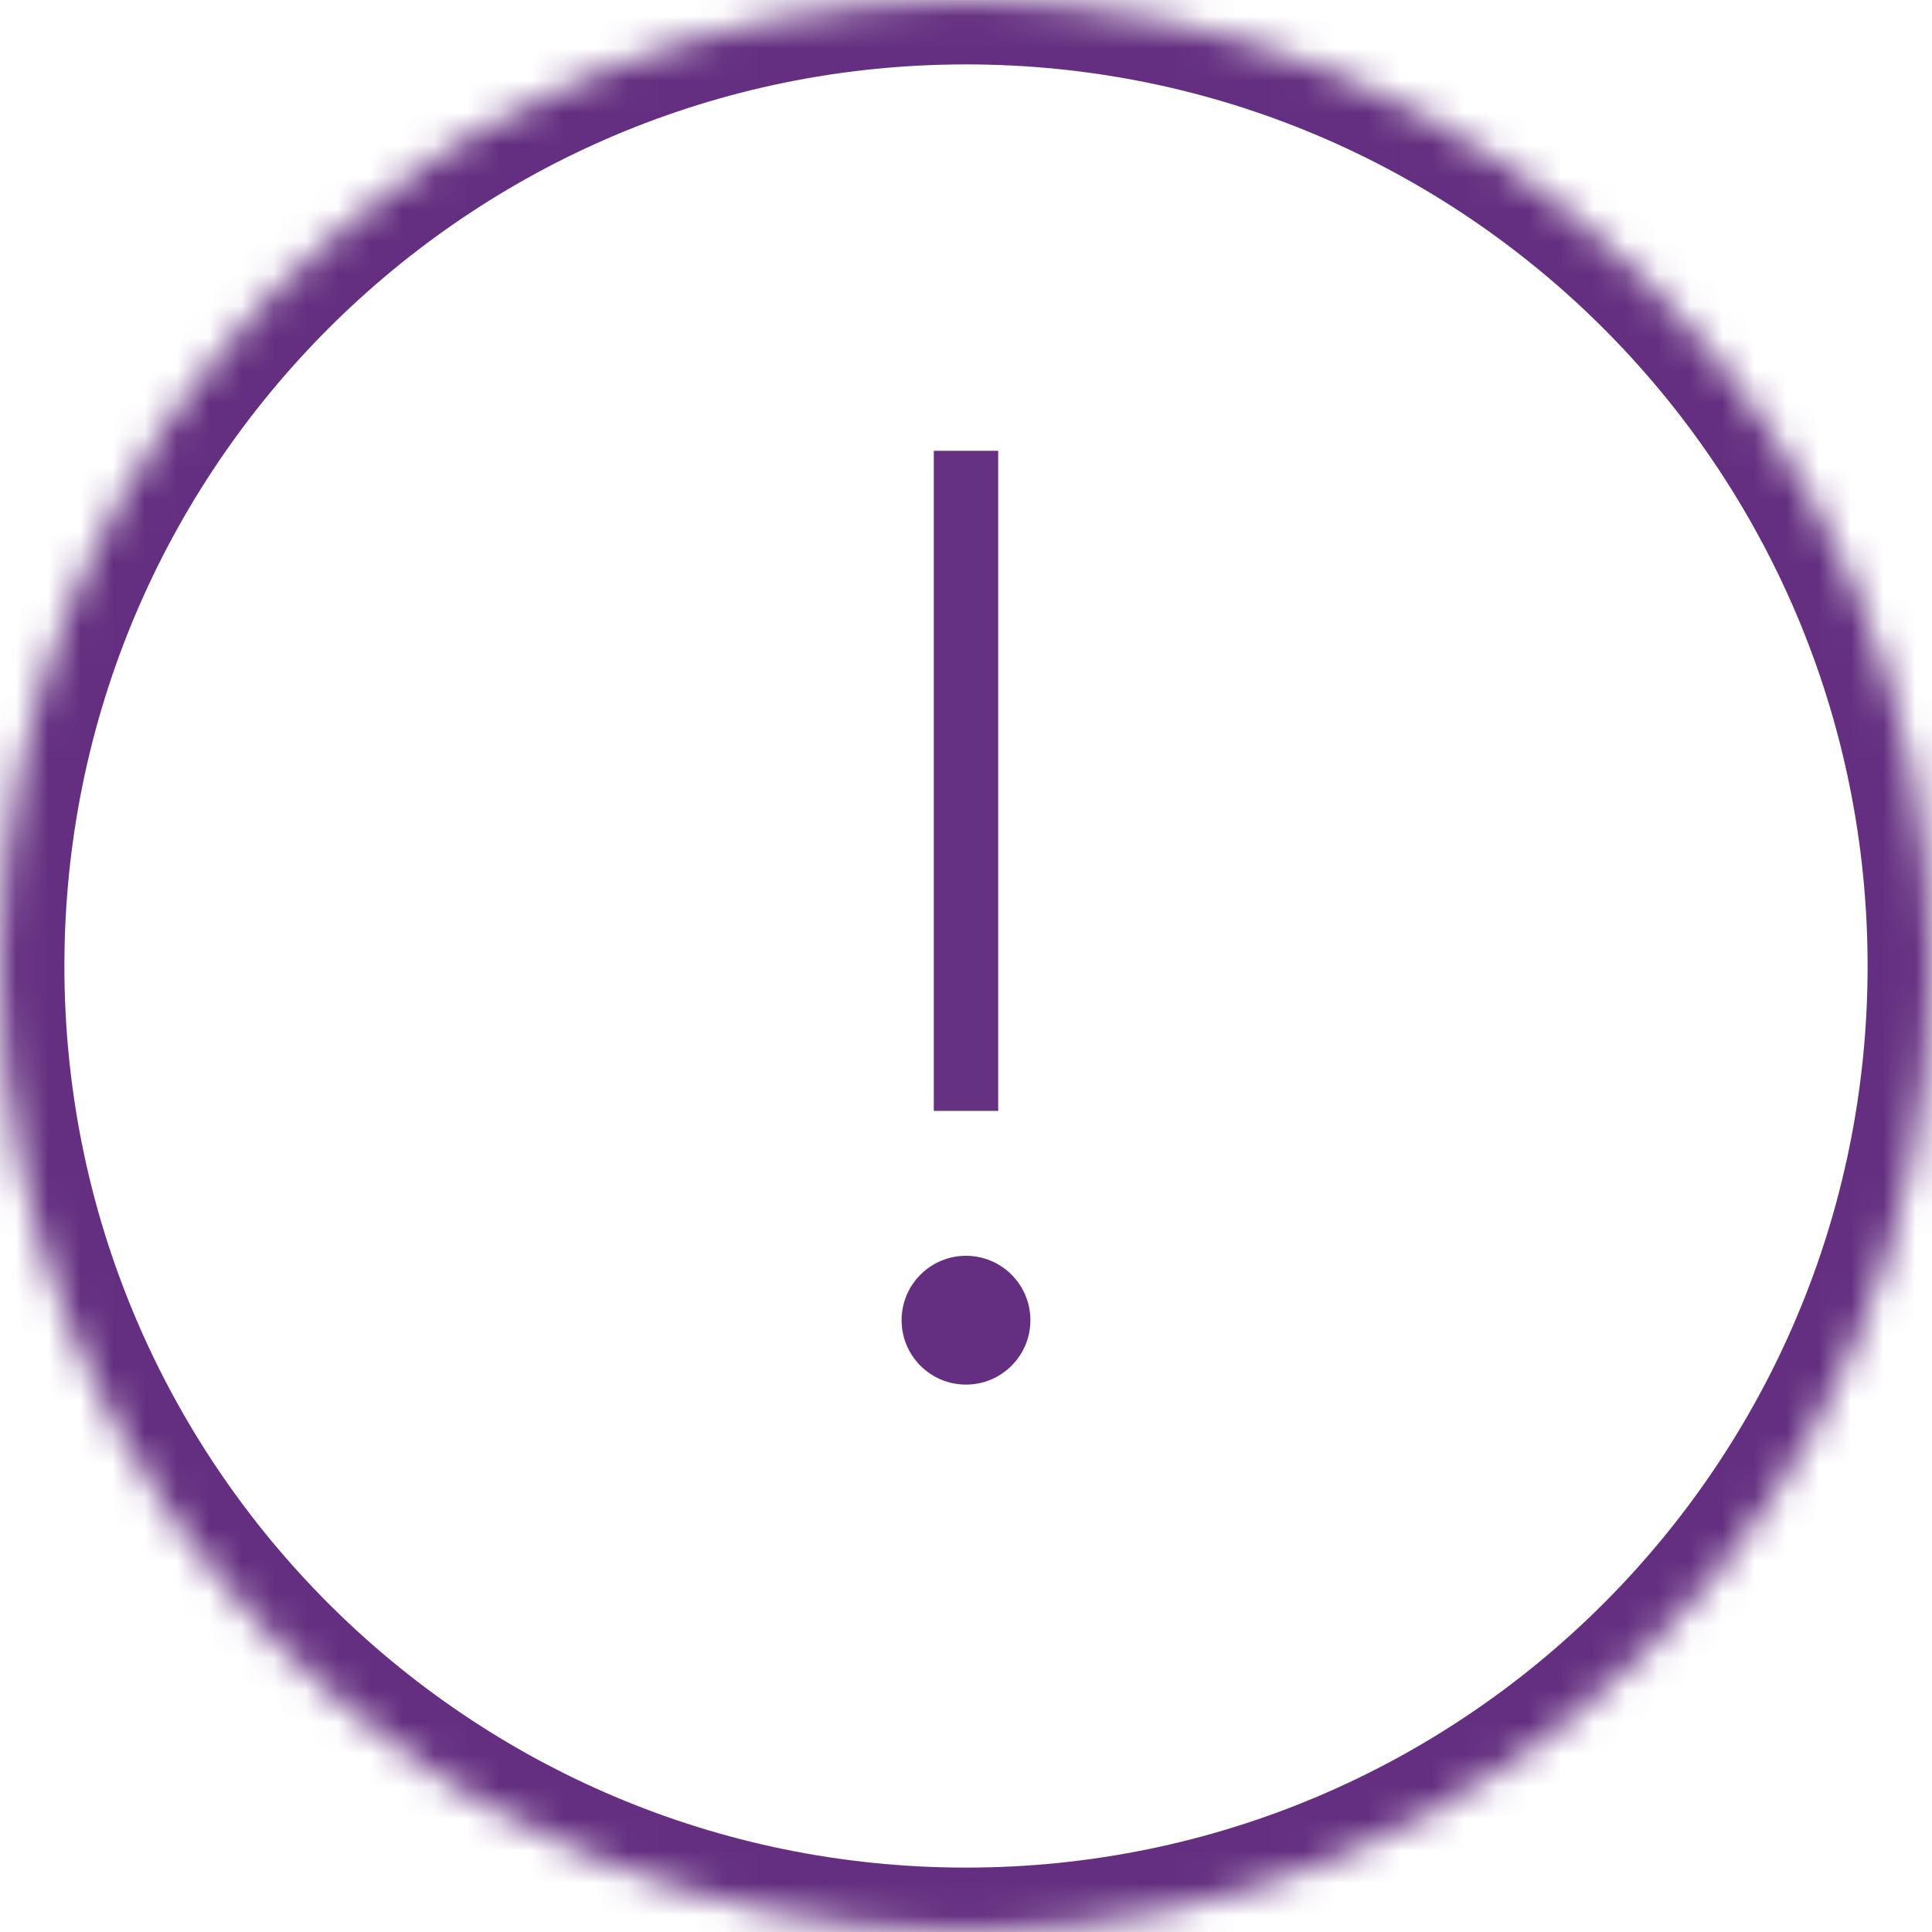 <?xml version="1.0" encoding="UTF-8" standalone="no"?>
<svg width="60px" height="60px" viewBox="0 0 60 60" version="1.1" xmlns="http://www.w3.org/2000/svg" xmlns:xlink="http://www.w3.org/1999/xlink">
    <!-- Generator: sketchtool 3.8.3 (29802) - http://www.bohemiancoding.com/sketch -->
    <title>DC2FECB0-425A-4213-9D98-3820E00587ED</title>
    <desc>Created with sketchtool.</desc>
    <defs>
        <path d="M30,60 C46.569,60 60,46.569 60,30 C60,13.431 46.569,1.42108547e-14 30,1.42108547e-14 C13.431,1.42108547e-14 7.10542736e-15,13.431 7.10542736e-15,30 C7.10542736e-15,46.569 13.431,60 30,60 Z" id="path-1"></path>
        <mask id="mask-2" maskContentUnits="userSpaceOnUse" maskUnits="objectBoundingBox" x="0" y="0" width="60" height="60" fill="white">
            <use xlink:href="#path-1"></use>
        </mask>
    </defs>
    <g id="CABECERA-FOOTER" stroke="none" stroke-width="1" fill="none" fill-rule="evenodd">
        <g id="iconos-popup" transform="translate(-154, -158)">
            <g id="Group-5" transform="translate(154, 158)">
                <g id="Group-3">
                    <use id="Oval-41-Copy-3" stroke="#642F80" mask="url(#mask-2)" stroke-width="4" transform="translate(30, 30) rotate(-180) translate(-30, -30) " xlink:href="#path-1"></use>
                    <path d="M30,15 L30,33.5" id="Line" stroke="#653181" stroke-width="2" stroke-linecap="square"></path>
                    <circle id="Oval-22" fill="#642F80" cx="30" cy="41" r="2"></circle>
                </g>
            </g>
        </g>
    </g>
</svg>